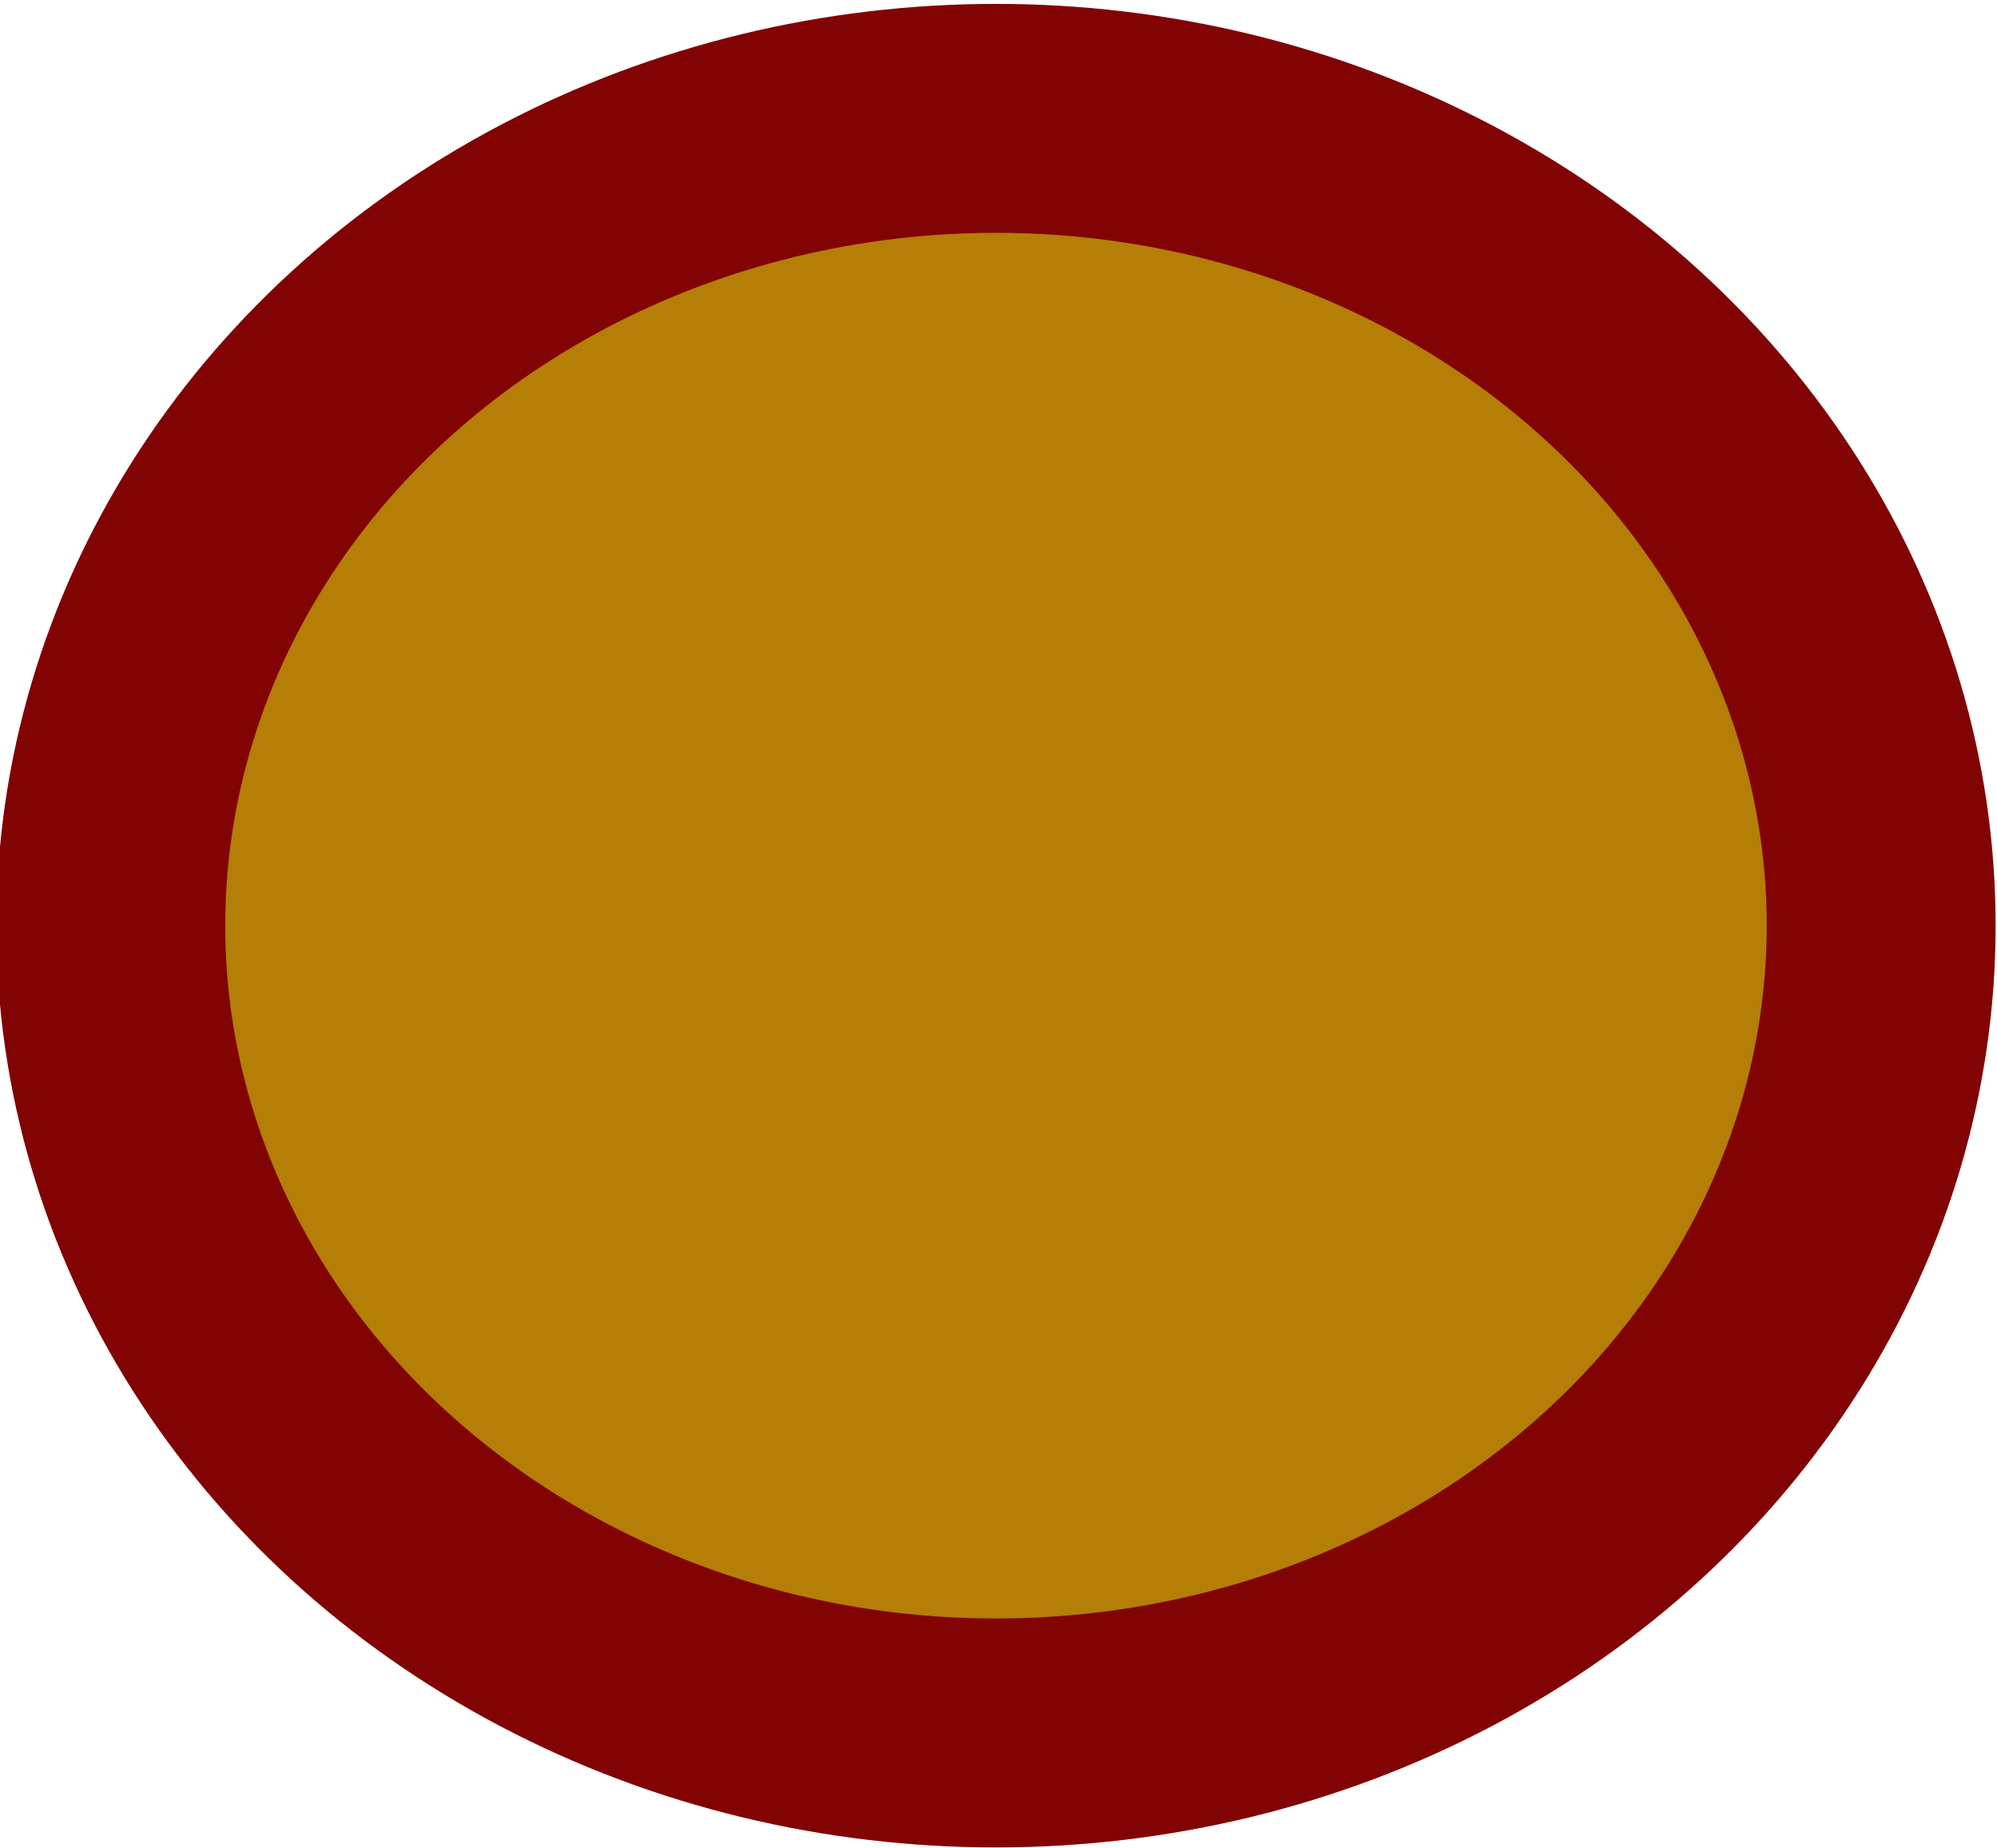 <?xml version="1.0" encoding="utf-8"?>
<svg viewBox="13.575 20.383 8.724 8.07" xmlns="http://www.w3.org/2000/svg">
  <ellipse style="stroke: rgb(130, 3, 3); fill: rgb(180, 126, 7);" cx="17.926" cy="24.426" rx="3.867" ry="3.526"/>
</svg>